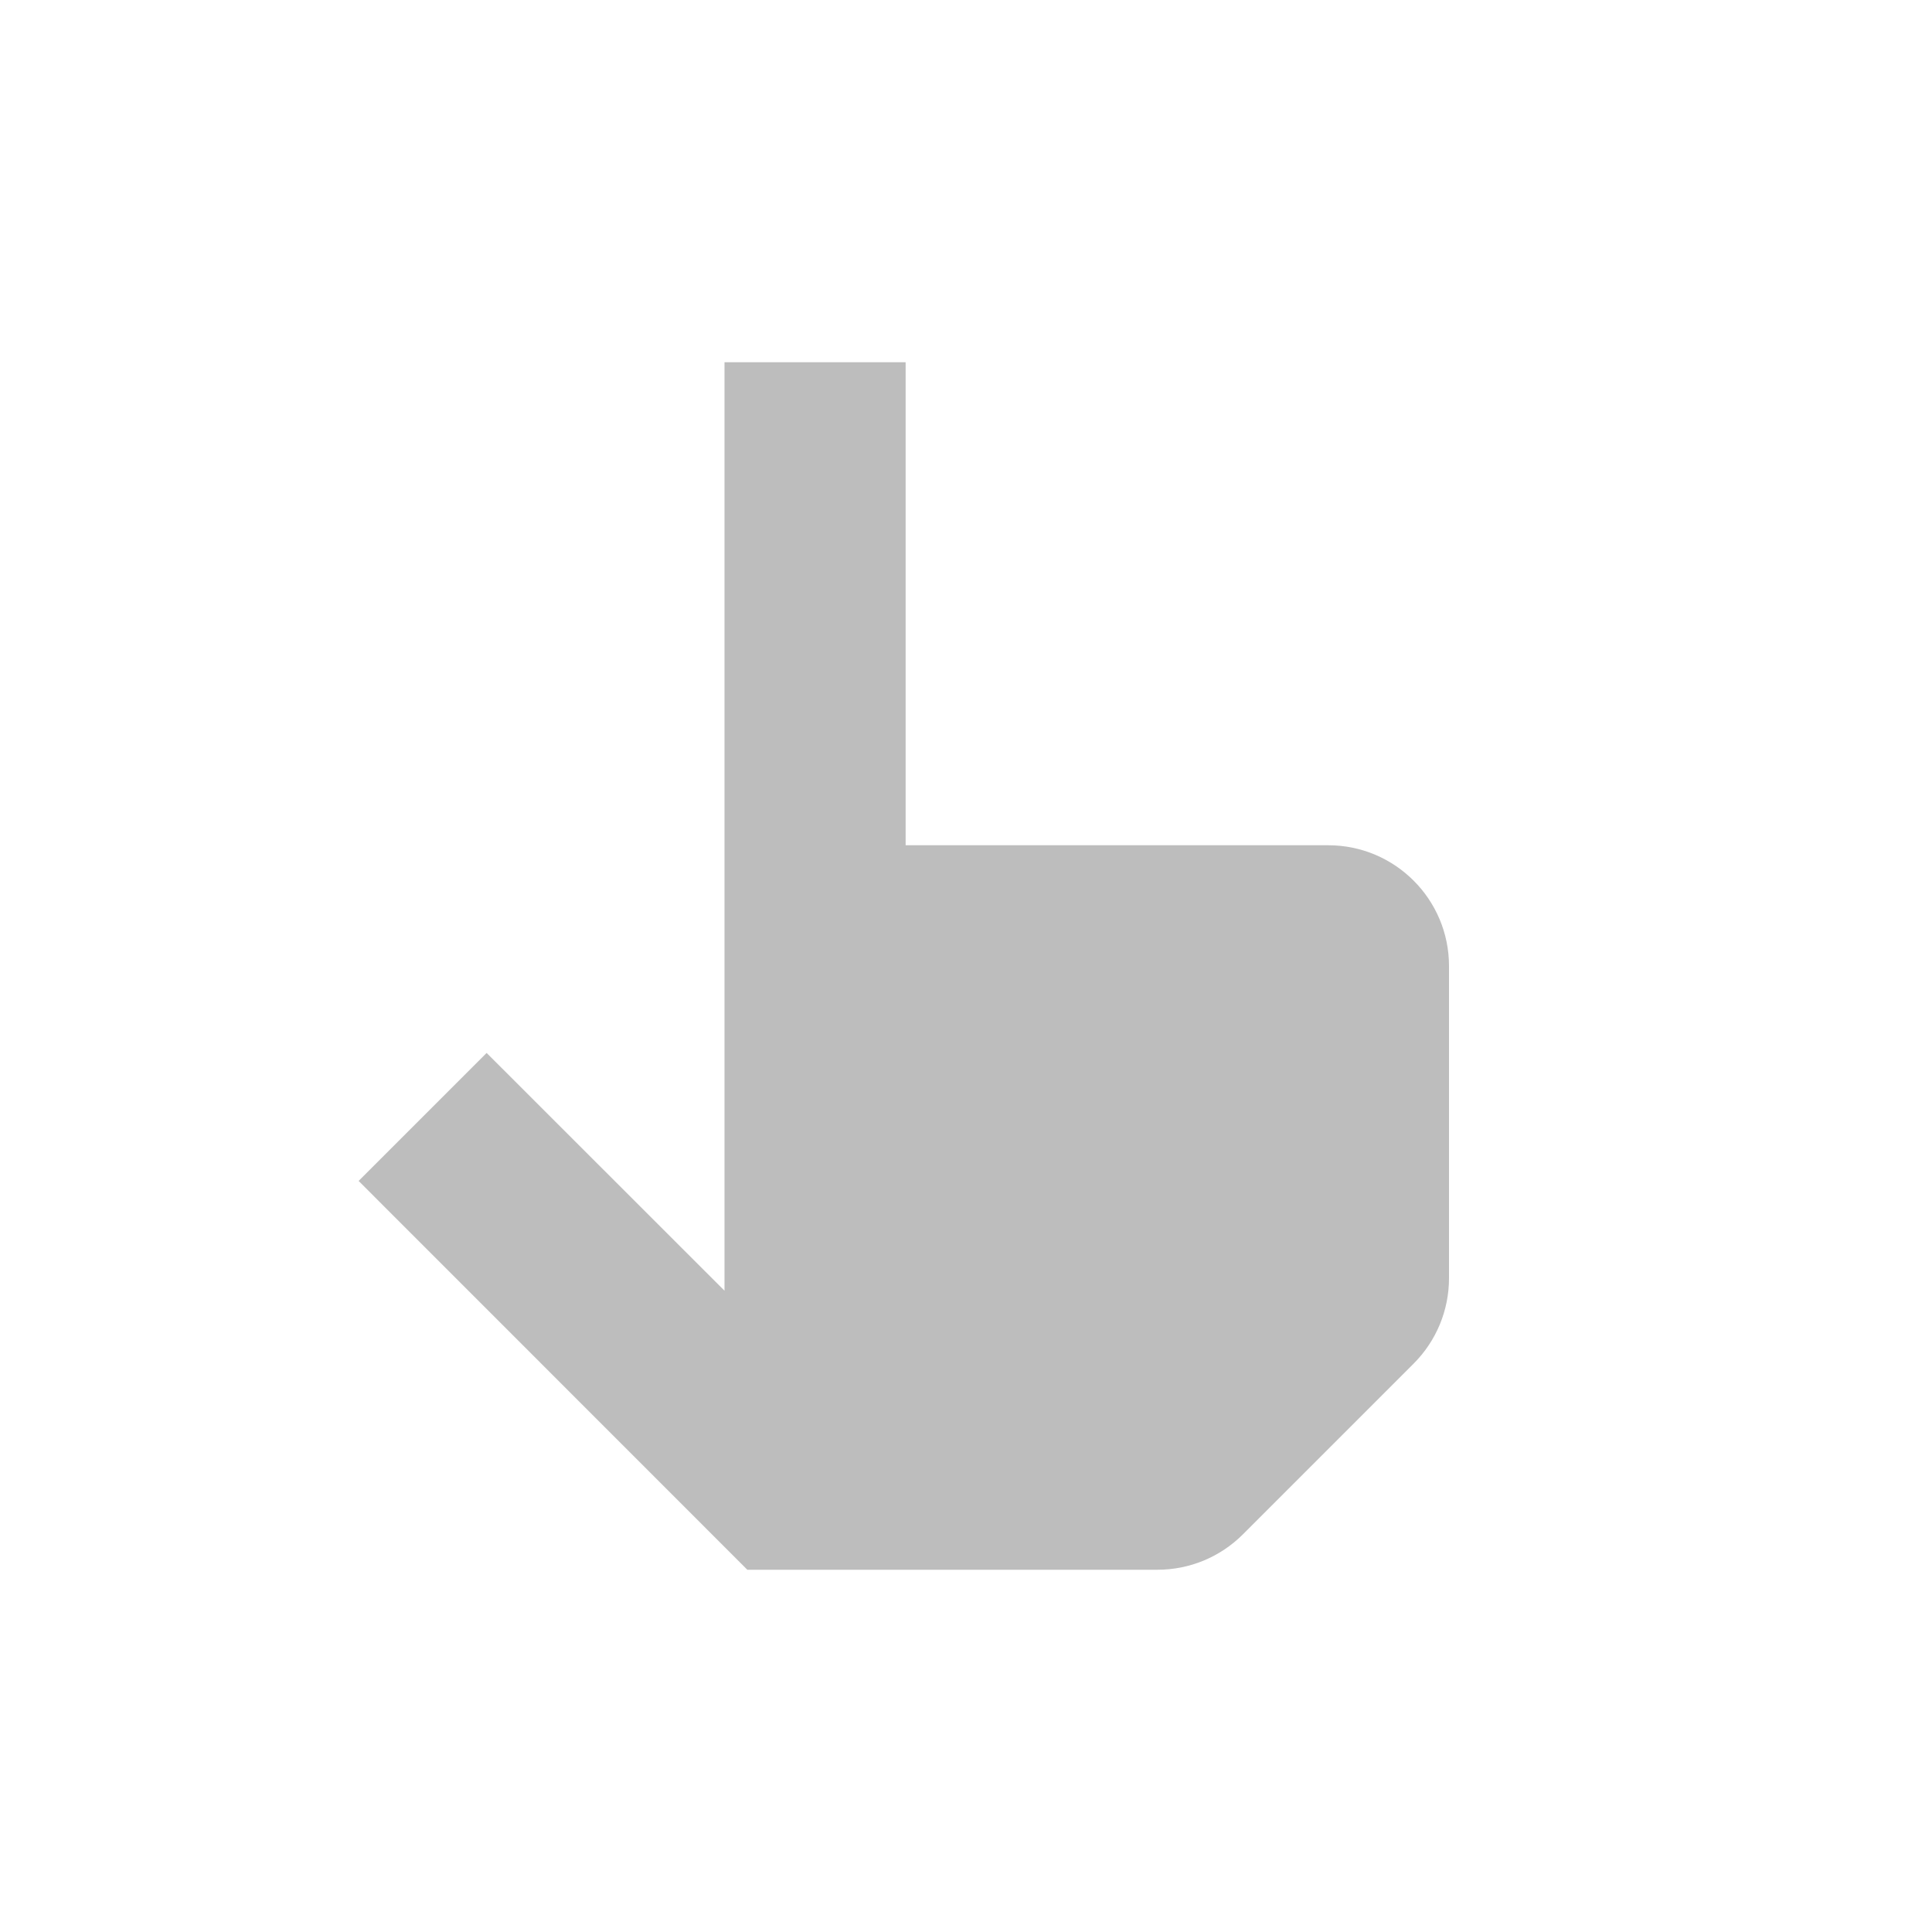 <svg width="16" height="16" viewBox="0 0 16 16" fill="none" xmlns="http://www.w3.org/2000/svg">
<g id="NoClassStates">
<path id="icon" d="M6 3H7.5V7L11 7C11.552 7 12 7.448 12 8V10.586C12 10.851 11.895 11.105 11.707 11.293L10.293 12.707C10.105 12.895 9.851 13 9.586 13H6.189L2.97 9.78L4.03 8.72L6 10.689V3Z" fill="#BDBDBD"/>
</g>
</svg>
